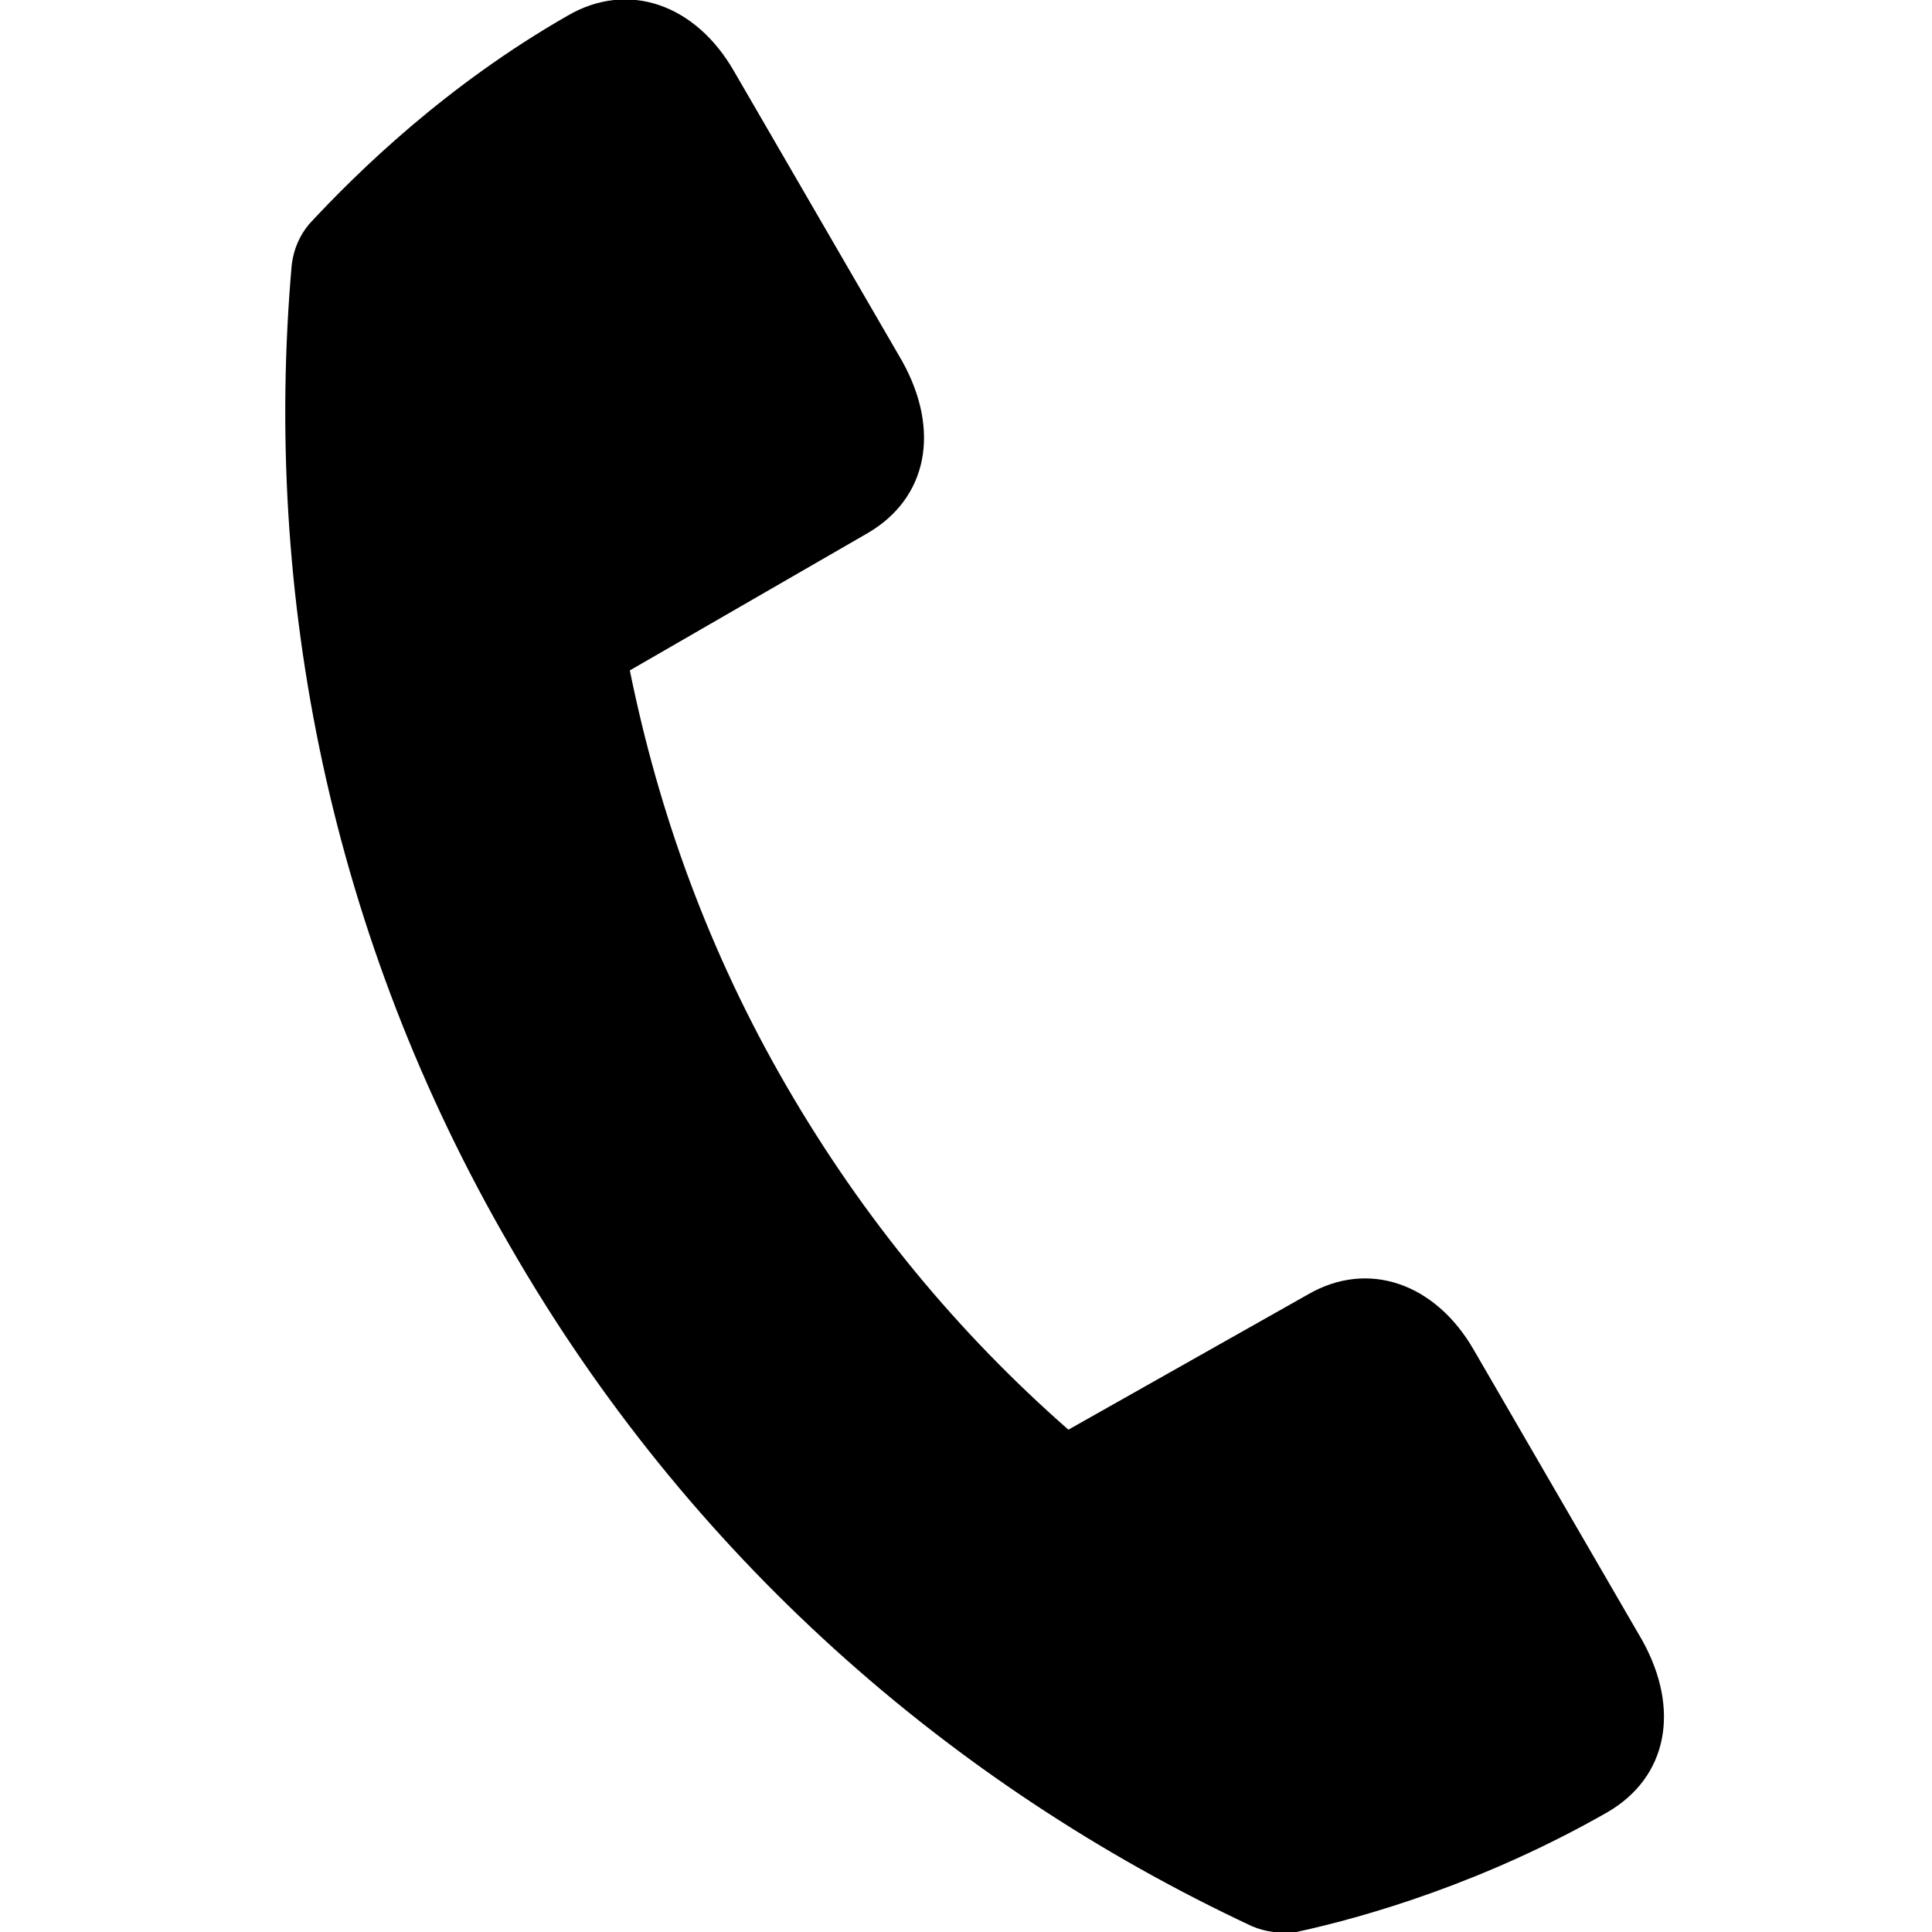 <?xml version="1.0" encoding="utf-8"?>
<!-- Generator: Adobe Illustrator 18.0.0, SVG Export Plug-In . SVG Version: 6.00 Build 0)  -->
<!DOCTYPE svg PUBLIC "-//W3C//DTD SVG 1.1//EN" "http://www.w3.org/Graphics/SVG/1.1/DTD/svg11.dtd">
<svg version="1.1" id="Ebene_1" xmlns="http://www.w3.org/2000/svg" xmlns:xlink="http://www.w3.org/1999/xlink" x="0px" y="0px"
	 viewBox="0 0 100 100" enable-background="new 0 0 100 100" xml:space="preserve">
<path d="M44.9,27.6c3.1-1.8,3.8-5.3,1.8-8.9l-8.7-15c-2-3.5-5.5-4.7-8.6-2.9c-6.3,3.6-10.9,8.1-13.4,10.8c-0.5,0.6-0.8,1.3-0.9,2.1
	c-1.5,17.1,2,34.8,11.3,50.8c9.2,16,22.8,27.9,38.4,35.2c0.7,0.3,1.5,0.4,2.3,0.3c3.7-0.8,9.8-2.6,16.1-6.2c3.1-1.8,3.8-5.3,1.8-8.9
	l-8.7-15c-2-3.5-5.5-4.7-8.6-2.9L55.3,74C49.6,69,44.7,63.1,40.7,56.2c-4-6.9-6.6-14.1-8.1-21.5L44.9,27.6z"/>
</svg>
